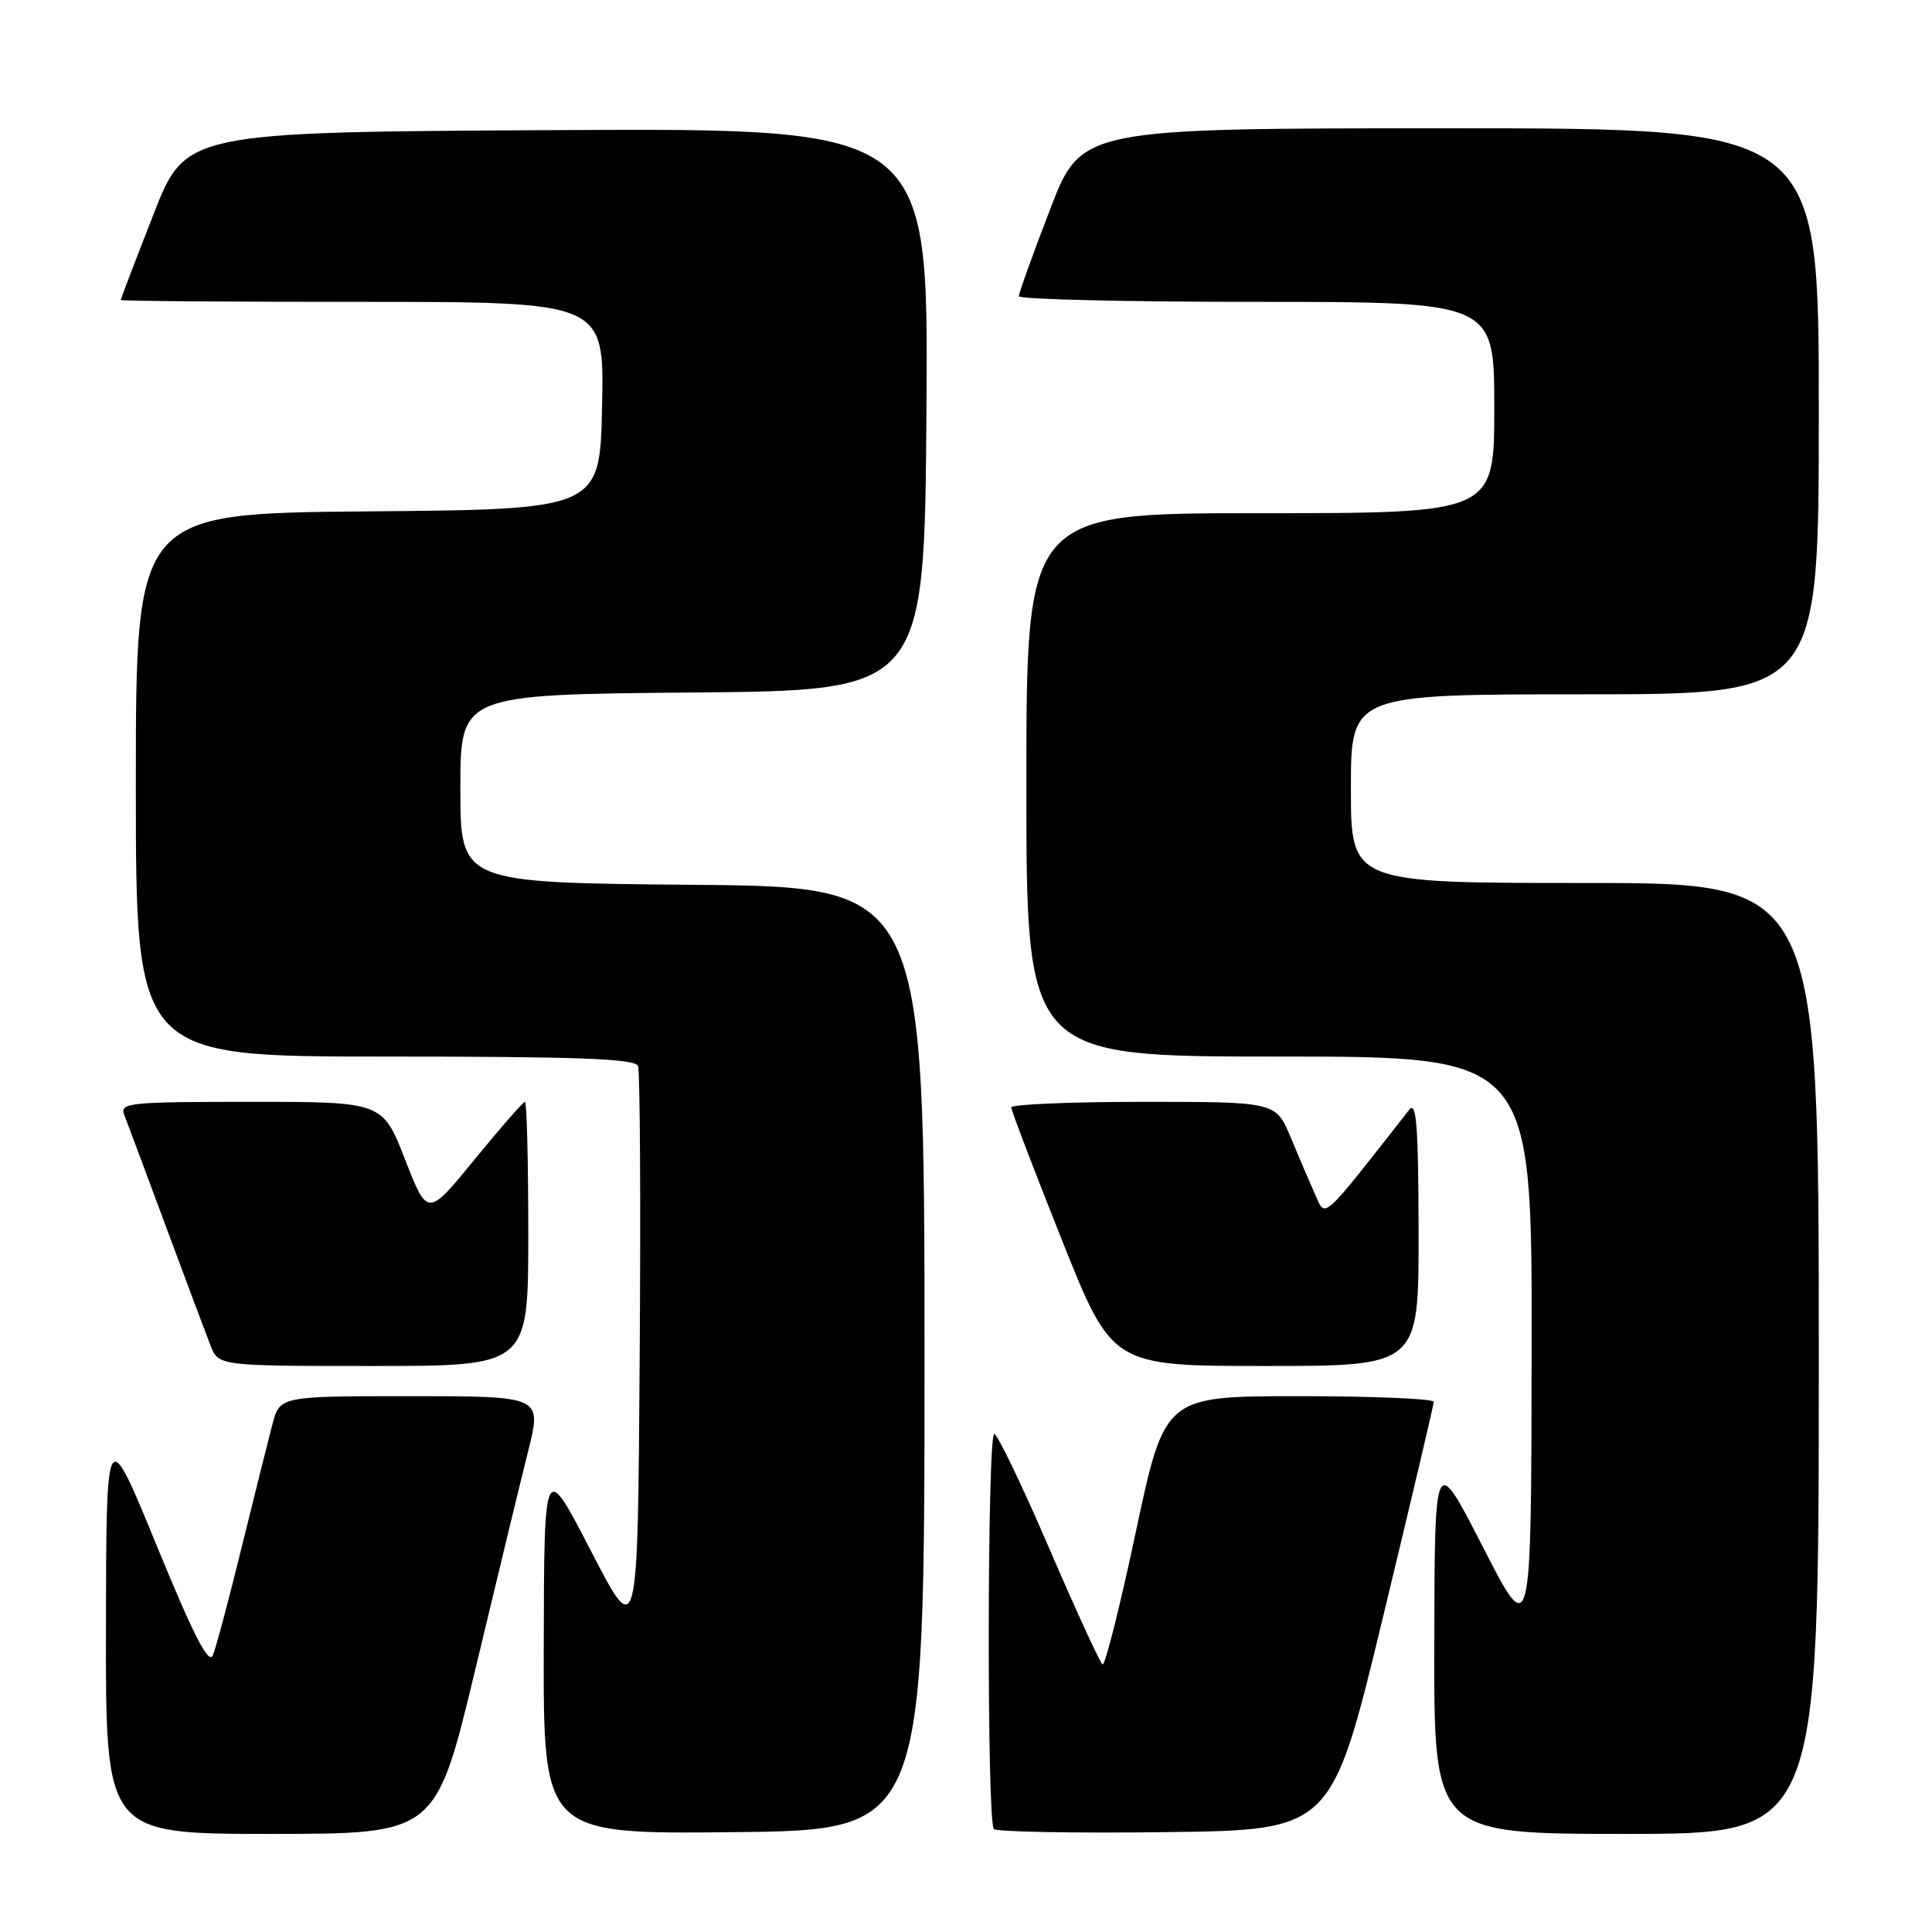 <?xml version="1.0" encoding="UTF-8" standalone="no"?>
<!DOCTYPE svg PUBLIC "-//W3C//DTD SVG 1.1//EN" "http://www.w3.org/Graphics/SVG/1.1/DTD/svg11.dtd" >
<svg xmlns="http://www.w3.org/2000/svg" xmlns:xlink="http://www.w3.org/1999/xlink" version="1.1" viewBox="0 0 256 256">
 <g >
 <path fill="currentColor"
d=" M 62.97 221.25 C 65.83 209.29 68.99 196.24 69.99 192.25 C 71.80 185.00 71.80 185.00 54.44 185.00 C 37.08 185.00 37.08 185.00 36.09 188.75 C 35.55 190.81 33.72 198.12 32.03 205.00 C 30.34 211.88 28.62 218.32 28.21 219.32 C 27.66 220.64 25.67 216.76 20.77 204.82 C 14.08 188.50 14.08 188.50 14.04 215.75 C 14.00 243.00 14.00 243.00 35.88 243.00 C 57.75 243.00 57.75 243.00 62.97 221.25 Z  M 122.50 180.00 C 122.50 117.50 122.50 117.50 91.75 117.24 C 61.00 116.97 61.00 116.97 61.00 104.50 C 61.00 92.03 61.00 92.03 91.75 91.76 C 122.50 91.50 122.50 91.50 122.76 54.24 C 123.02 16.98 123.02 16.98 73.81 17.24 C 24.59 17.50 24.59 17.50 20.30 28.50 C 17.93 34.55 16.00 39.61 16.00 39.75 C 16.00 39.89 30.41 40.00 48.03 40.00 C 80.06 40.00 80.06 40.00 79.78 53.75 C 79.50 67.50 79.50 67.50 48.75 67.76 C 18.00 68.03 18.00 68.03 18.00 104.01 C 18.00 140.00 18.00 140.00 51.03 140.00 C 76.58 140.00 84.17 140.28 84.54 141.25 C 84.81 141.94 84.91 159.38 84.76 180.00 C 84.50 217.50 84.50 217.50 78.30 205.50 C 72.10 193.50 72.10 193.50 72.05 218.27 C 72.00 243.03 72.00 243.03 97.25 242.77 C 122.50 242.50 122.50 242.50 122.50 180.00 Z  M 183.20 214.50 C 186.92 199.10 189.97 186.16 189.98 185.75 C 189.99 185.34 181.97 185.00 172.17 185.00 C 154.33 185.00 154.33 185.00 150.51 202.96 C 148.41 212.84 146.42 220.76 146.09 220.55 C 145.77 220.35 142.57 213.39 139.00 205.10 C 135.43 196.81 132.16 190.02 131.75 190.01 C 130.81 190.00 130.75 241.41 131.69 242.35 C 132.06 242.73 142.29 242.92 154.40 242.77 C 176.43 242.50 176.43 242.50 183.20 214.50 Z  M 241.00 180.00 C 241.00 117.00 241.00 117.00 210.00 117.00 C 179.00 117.00 179.00 117.00 179.00 104.50 C 179.00 92.00 179.00 92.00 210.00 92.00 C 241.00 92.00 241.00 92.00 241.00 54.50 C 241.00 17.00 241.00 17.00 192.14 17.00 C 143.28 17.00 143.28 17.00 139.14 27.75 C 136.86 33.67 135.00 38.85 135.00 39.25 C 135.00 39.66 149.18 40.00 166.50 40.00 C 198.00 40.00 198.00 40.00 198.00 54.00 C 198.00 68.00 198.00 68.00 167.00 68.00 C 136.00 68.00 136.00 68.00 136.00 104.00 C 136.00 140.00 136.00 140.00 169.50 140.00 C 203.00 140.00 203.00 140.00 202.95 178.75 C 202.90 217.50 202.90 217.50 196.50 205.00 C 190.10 192.50 190.10 192.50 190.05 217.75 C 190.00 243.00 190.00 243.00 215.50 243.00 C 241.00 243.00 241.00 243.00 241.00 180.00 Z  M 70.00 163.50 C 70.00 153.88 69.80 146.00 69.56 146.00 C 69.32 146.00 66.32 149.43 62.89 153.63 C 56.65 161.27 56.65 161.27 53.67 153.63 C 50.69 146.00 50.69 146.00 33.24 146.00 C 17.02 146.00 15.83 146.12 16.47 147.75 C 16.85 148.71 19.33 155.35 21.98 162.50 C 24.63 169.65 27.29 176.74 27.88 178.25 C 28.95 181.00 28.95 181.00 49.48 181.00 C 70.00 181.00 70.00 181.00 70.00 163.50 Z  M 187.97 163.25 C 187.94 149.11 187.69 145.82 186.72 147.06 C 174.98 162.04 175.67 161.42 174.29 158.34 C 173.59 156.78 172.12 153.36 171.04 150.75 C 169.07 146.00 169.07 146.00 151.54 146.00 C 141.89 146.00 134.00 146.33 134.00 146.74 C 134.00 147.14 137.01 155.02 140.68 164.24 C 147.36 181.00 147.36 181.00 167.68 181.00 C 188.00 181.00 188.00 181.00 187.97 163.25 Z "/>
</g>
</svg>